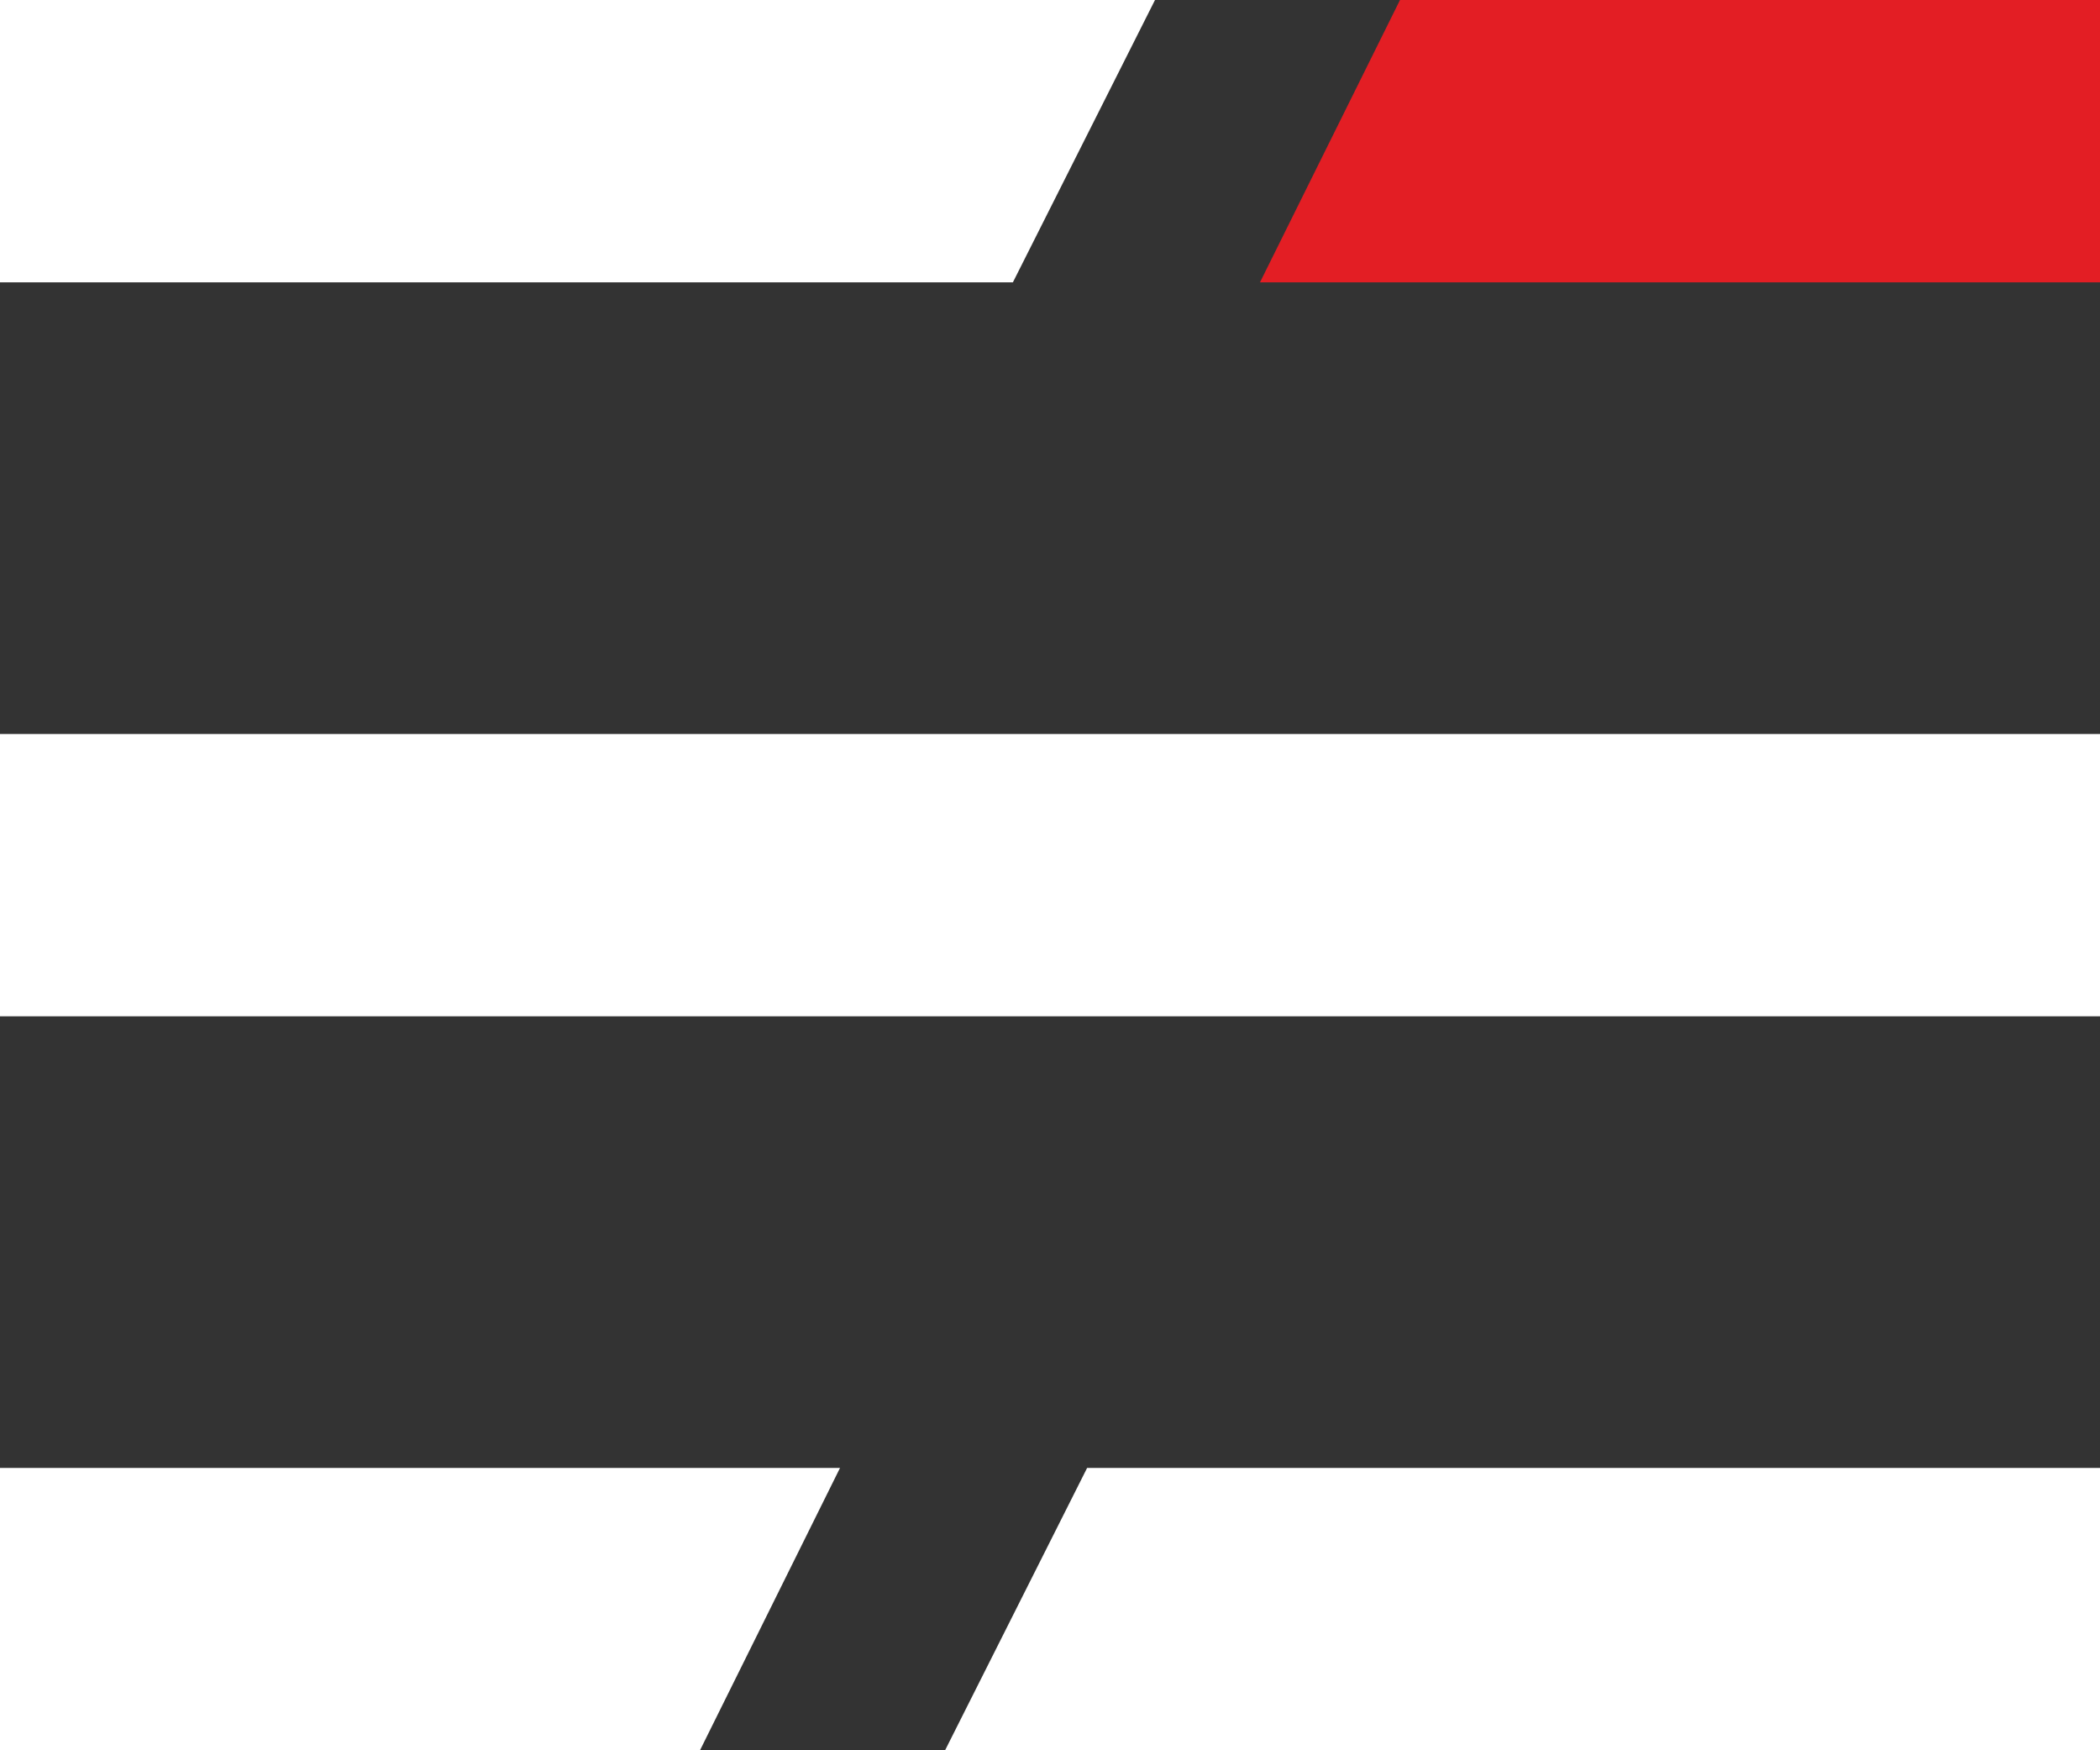 <svg width="24" height="20" viewBox="0 0 24 20" fill="none" xmlns="http://www.w3.org/2000/svg">
<rect x="0" y="0" width="24" height="20" fill="#333333" stroke="none"/>
<path d="M16 0H24V3.226H14.4L16 0Z" fill="#E31E24"/>
<path d="M0 0H13.2L11.576 3.226H0V0Z" fill="white"/>
<rect y="8.387" width="24" height="3.226" fill="white"/>
<path d="M0 16.774H9.6L8 20H0V16.774Z" fill="white"/>
<path d="M12.424 16.774H24.001V20H10.801L12.424 16.774Z" fill="white"/>
</svg>
